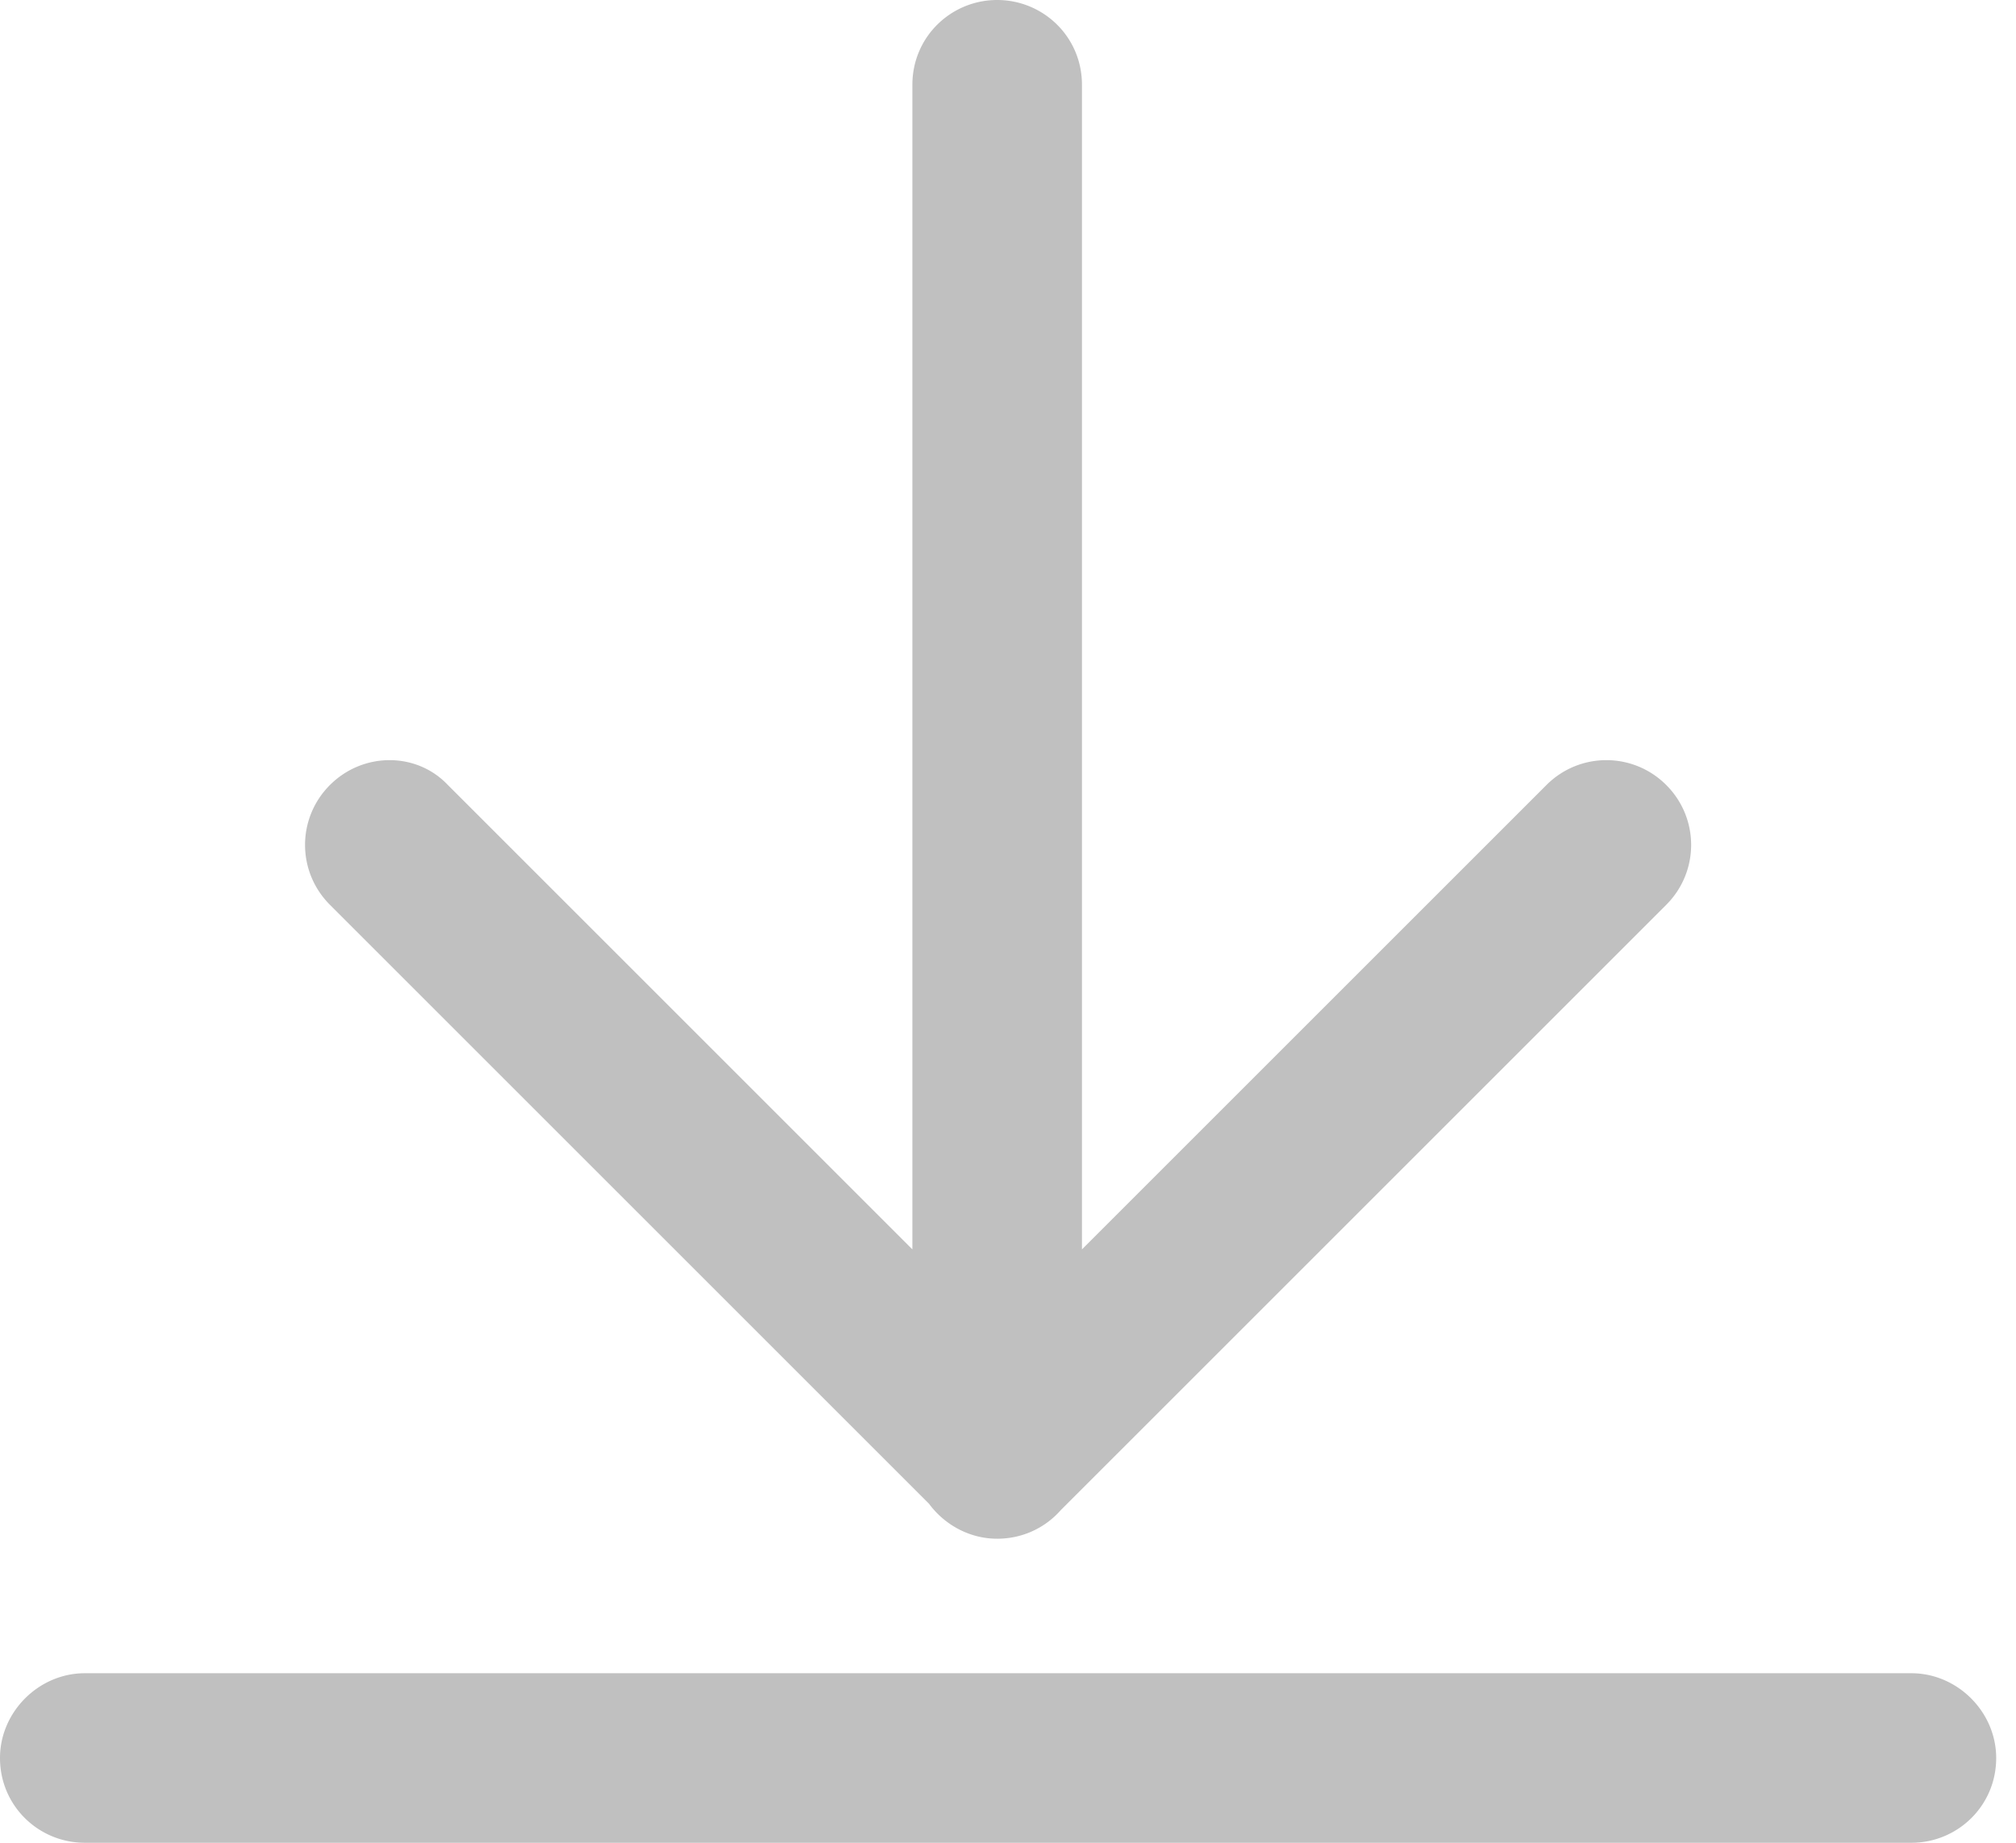 <?xml version="1.0" standalone="no"?><!DOCTYPE svg PUBLIC "-//W3C//DTD SVG 1.1//EN" "http://www.w3.org/Graphics/SVG/1.1/DTD/svg11.dtd"><svg t="1530157687067" class="icon" style="" viewBox="0 0 1120 1024" version="1.1" xmlns="http://www.w3.org/2000/svg" p-id="15520" xmlns:xlink="http://www.w3.org/1999/xlink" width="70" height="64"><defs><style type="text/css"></style></defs><path d="M553.984 855.04a47.68 47.68 0 0 1-32.768-14.336l-337.92-337.92c-18.432-18.432-18.432-48.128 0-66.56s48.128-18.432 65.536 0l305.152 305.152 305.152-305.152c18.432-18.432 48.128-18.432 66.56 0s18.432 48.128 0 66.56l-337.92 337.92a48.192 48.192 0 0 1-33.792 14.336z m0 0c-25.6 0-47.104-21.504-47.104-47.104V47.104C506.88 20.48 528.384 0 553.984 0s47.104 20.48 47.104 47.104v760.832c0 25.6-20.48 47.104-47.104 47.104zM1061.888 1024H47.104C21.504 1024 0 1003.52 0 976.896c0-25.6 21.504-47.104 47.104-47.104h1014.784c25.6 0 47.104 21.504 47.104 47.104 0 26.624-21.504 47.104-47.104 47.104z" p-id="15521" fill="#c0c0c0"></path></svg>